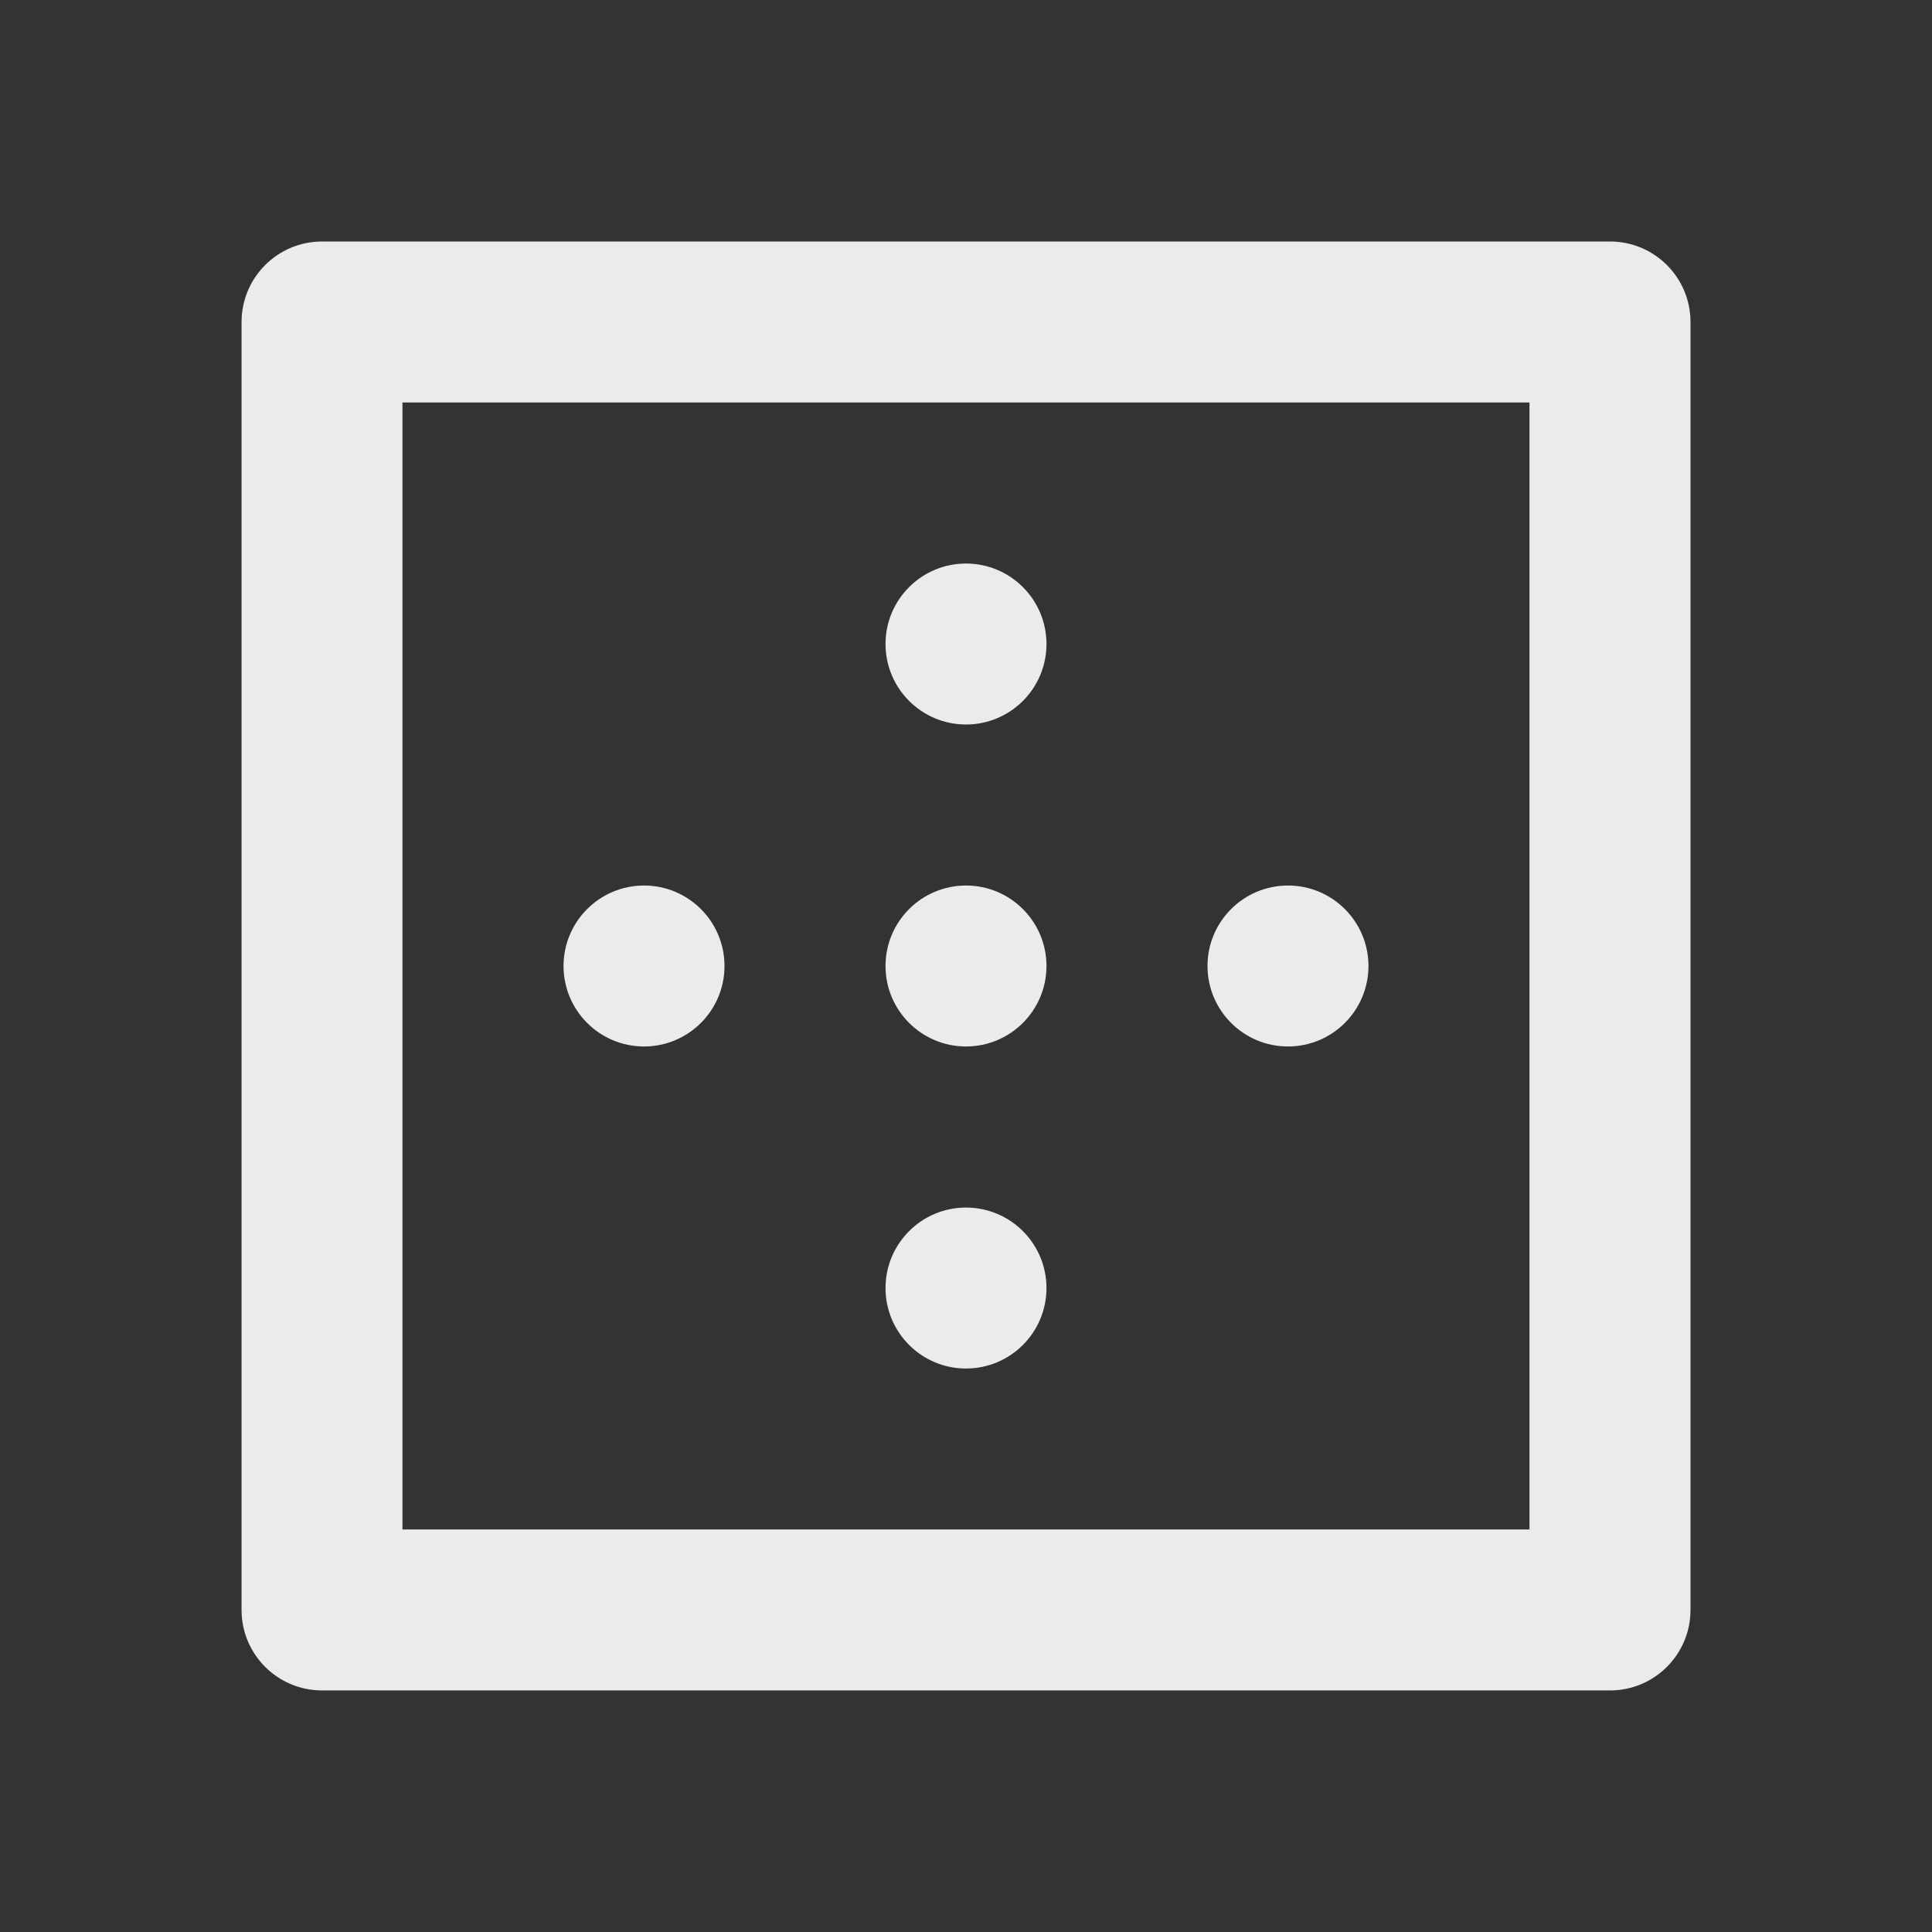 <!-- Generated by IcoMoon.io -->
<svg version="1.1" xmlns="http://www.w3.org/2000/svg" width="32" height="32" viewBox="0 0 32 32">
<rect x="0" y="0" width="32" height="32" fill="#333333" stroke="none"/>
<title>ul-border-out</title>
<path fill="#ebebeb" d="M16 12c0.736 0 1.333-0.597 1.333-1.333s-0.597-1.333-1.333-1.333c-0.736 0-1.333 0.597-1.333 1.333v0c0 0.736 0.597 1.333 1.333 1.333v0zM16 17.333c0.736 0 1.333-0.597 1.333-1.333s-0.597-1.333-1.333-1.333c-0.736 0-1.333 0.597-1.333 1.333v0c0 0.736 0.597 1.333 1.333 1.333v0zM21.333 17.333c0.736 0 1.333-0.597 1.333-1.333s-0.597-1.333-1.333-1.333c-0.736 0-1.333 0.597-1.333 1.333v0c0 0.736 0.597 1.333 1.333 1.333v0zM16 22.667c0.736 0 1.333-0.597 1.333-1.333s-0.597-1.333-1.333-1.333c-0.736 0-1.333 0.597-1.333 1.333v0c0 0.736 0.597 1.333 1.333 1.333v0zM26.667 4h-21.333c-0.736 0-1.333 0.597-1.333 1.333v0 21.333c0 0.736 0.597 1.333 1.333 1.333v0h21.333c0.736 0 1.333-0.597 1.333-1.333v0-21.333c0-0.736-0.597-1.333-1.333-1.333v0zM25.333 25.333h-18.667v-18.667h18.667zM10.667 17.333c0.736 0 1.333-0.597 1.333-1.333s-0.597-1.333-1.333-1.333c-0.736 0-1.333 0.597-1.333 1.333v0c0 0.736 0.597 1.333 1.333 1.333v0z"></path>
</svg>

